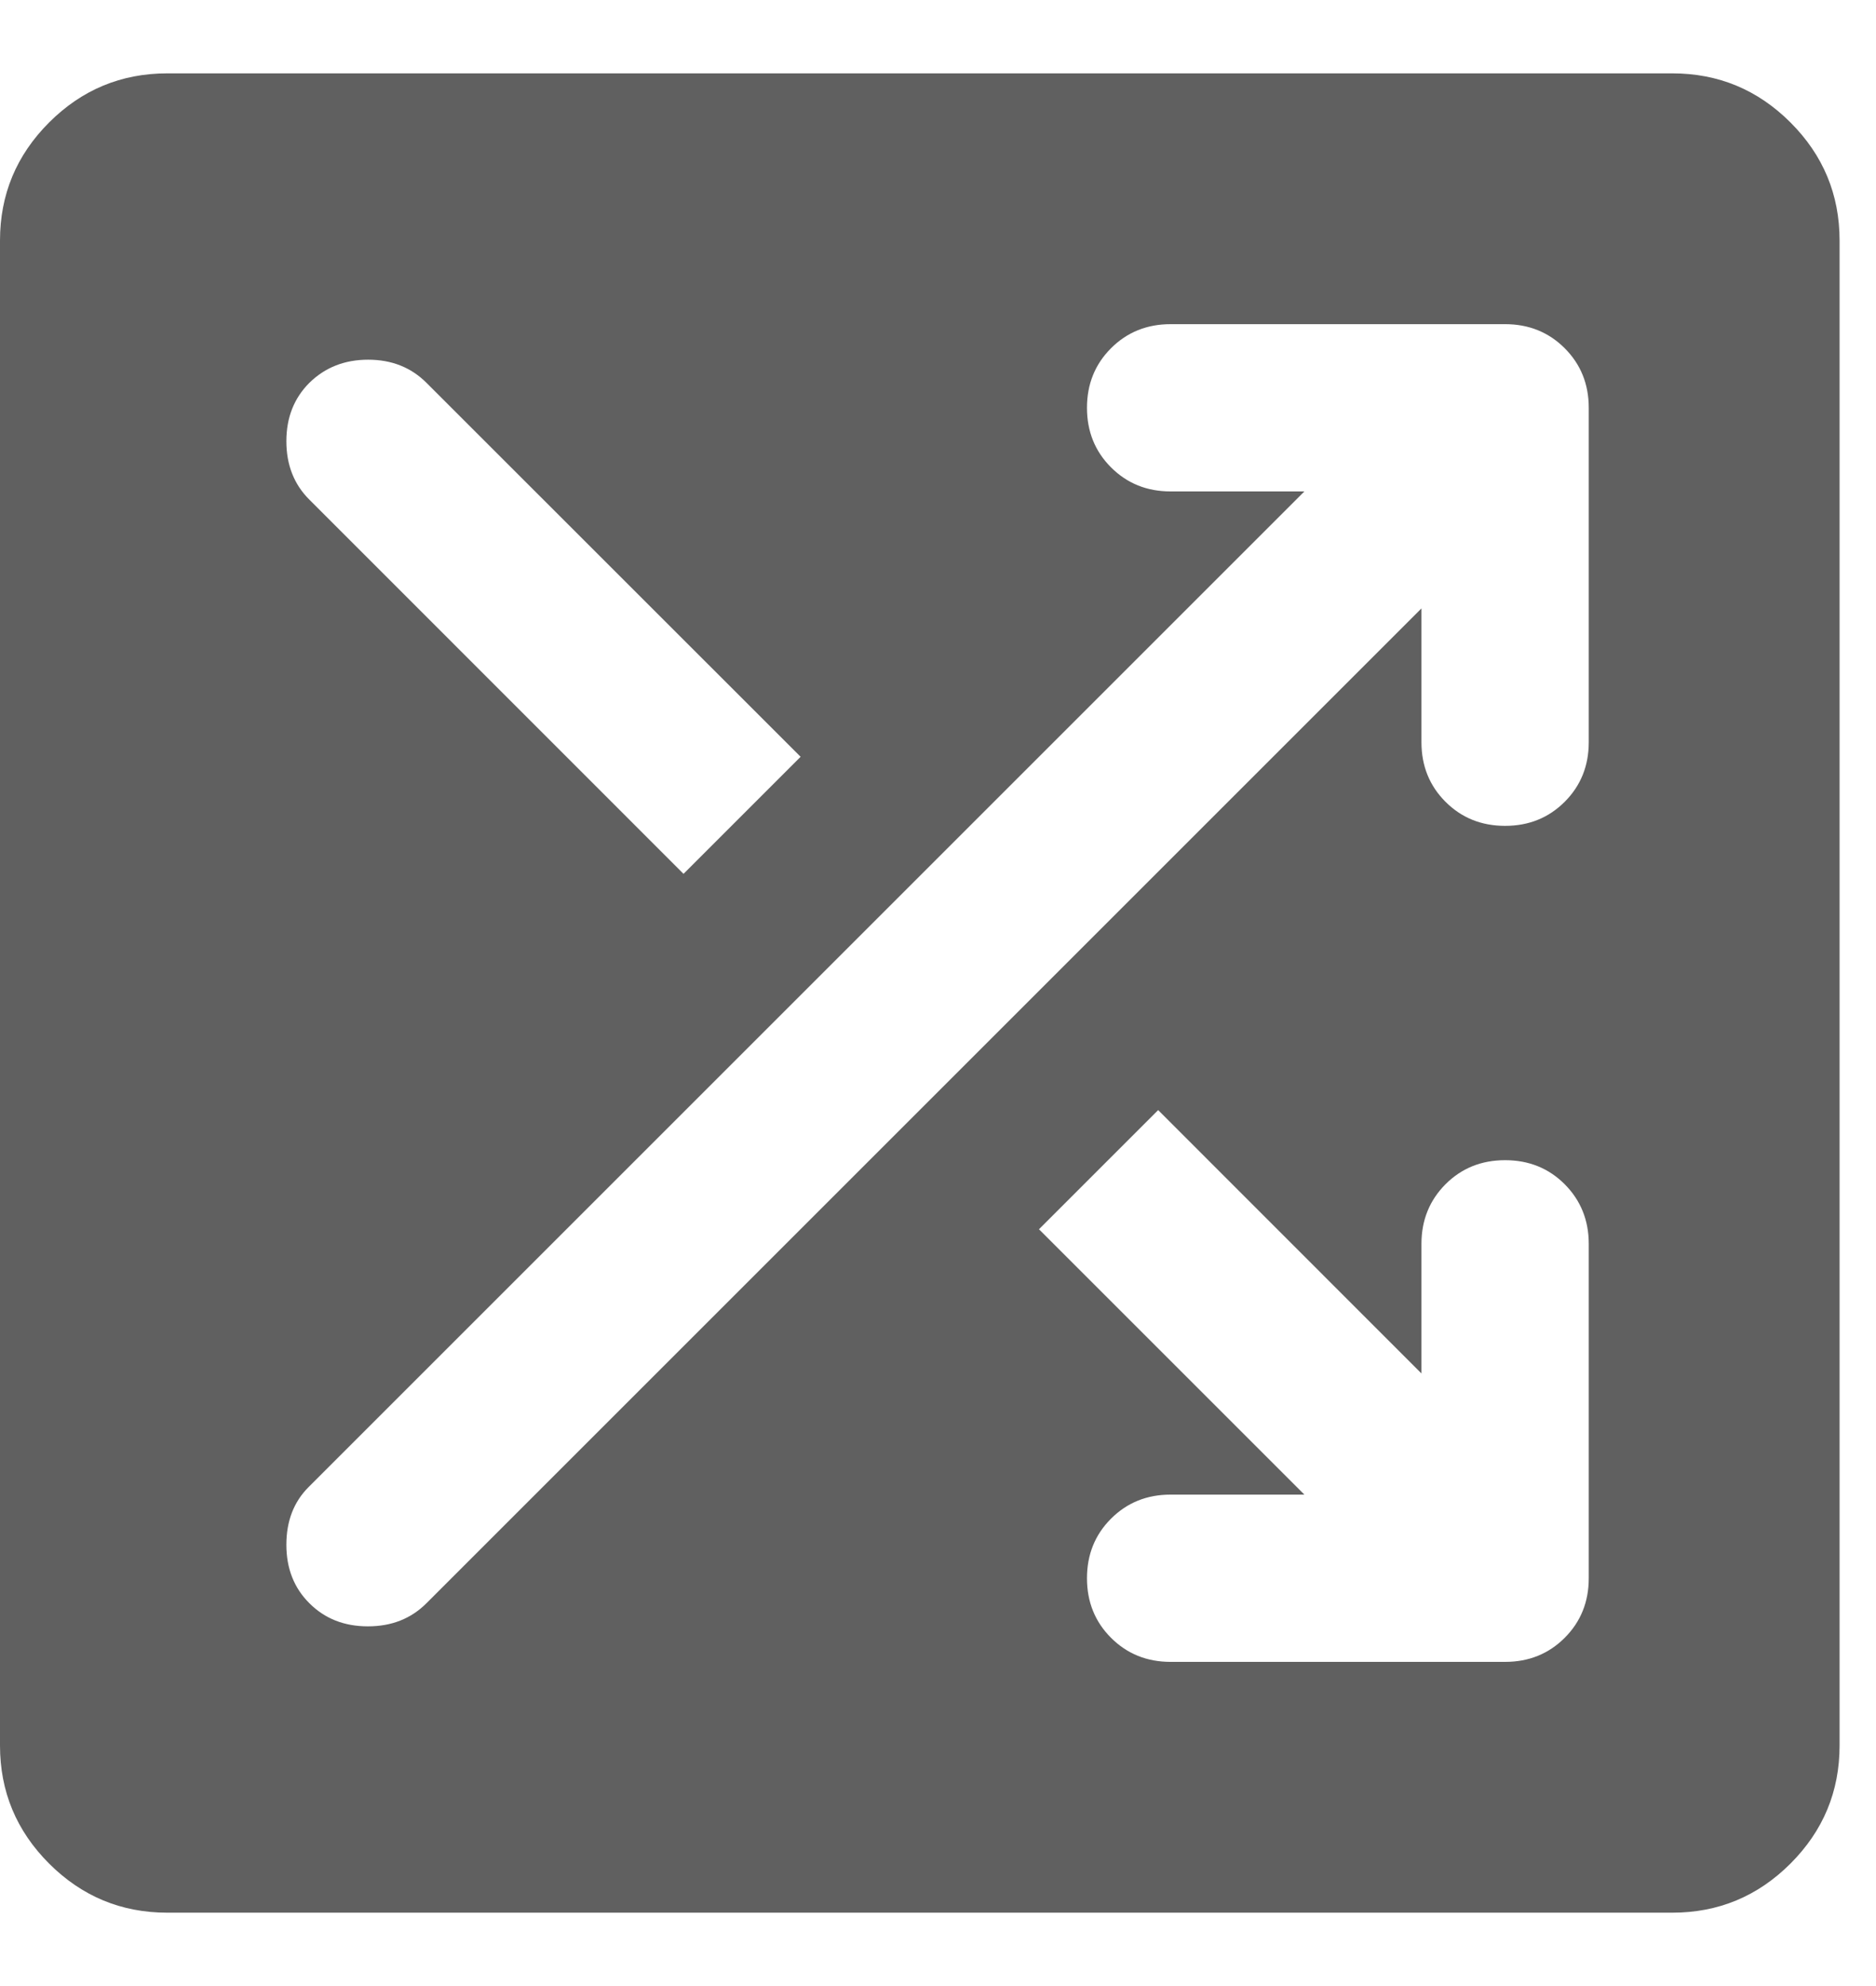 <svg width="17" height="18" viewBox="0 0 17 18" fill="none" xmlns="http://www.w3.org/2000/svg">
    <path d="M1.515 17.335C1.099 17.335 0.742 17.187 0.445 16.89C0.148 16.593 0 16.236 0 15.82V2.18C0 1.764 0.148 1.407 0.445 1.11C0.742 0.813 1.099 0.665 1.515 0.665H15.155C15.571 0.665 15.928 0.813 16.225 1.11C16.522 1.407 16.67 1.764 16.67 2.18V15.82C16.67 16.236 16.522 16.593 16.225 16.89C15.928 17.187 15.571 17.335 15.155 17.335H1.515ZM11.82 13.546H10.608C10.393 13.546 10.213 13.619 10.068 13.764C9.923 13.909 9.85 14.089 9.85 14.304C9.85 14.519 9.923 14.699 10.068 14.844C10.213 14.989 10.393 15.062 10.608 15.062H13.639C13.854 15.062 14.034 14.989 14.179 14.844C14.324 14.699 14.397 14.519 14.397 14.304V11.273C14.397 11.059 14.324 10.879 14.179 10.733C14.034 10.588 13.854 10.515 13.639 10.515C13.424 10.515 13.244 10.588 13.099 10.733C12.954 10.879 12.881 11.059 12.881 11.273V12.448L10.495 10.061L9.415 11.141L11.82 13.546ZM12.881 5.514V6.727C12.881 6.942 12.954 7.122 13.099 7.267C13.244 7.412 13.424 7.485 13.639 7.485C13.854 7.485 14.034 7.412 14.179 7.267C14.324 7.122 14.397 6.942 14.397 6.727V3.696C14.397 3.481 14.324 3.301 14.179 3.156C14.034 3.011 13.854 2.938 13.639 2.938H10.608C10.393 2.938 10.213 3.011 10.068 3.156C9.923 3.301 9.85 3.481 9.85 3.696C9.85 3.911 9.923 4.091 10.068 4.236C10.213 4.381 10.393 4.454 10.608 4.454H11.82L2.797 13.477C2.662 13.612 2.595 13.786 2.595 14.001C2.595 14.216 2.665 14.393 2.804 14.531C2.943 14.67 3.119 14.74 3.334 14.74C3.549 14.74 3.725 14.67 3.864 14.531L12.881 5.514ZM6.194 7.92L7.255 6.859L3.864 3.469C3.725 3.33 3.549 3.26 3.336 3.26C3.123 3.26 2.946 3.33 2.804 3.469C2.665 3.608 2.595 3.784 2.595 3.999C2.595 4.214 2.665 4.391 2.804 4.529L6.194 7.92Z" fill="#606060"/>
</svg>
